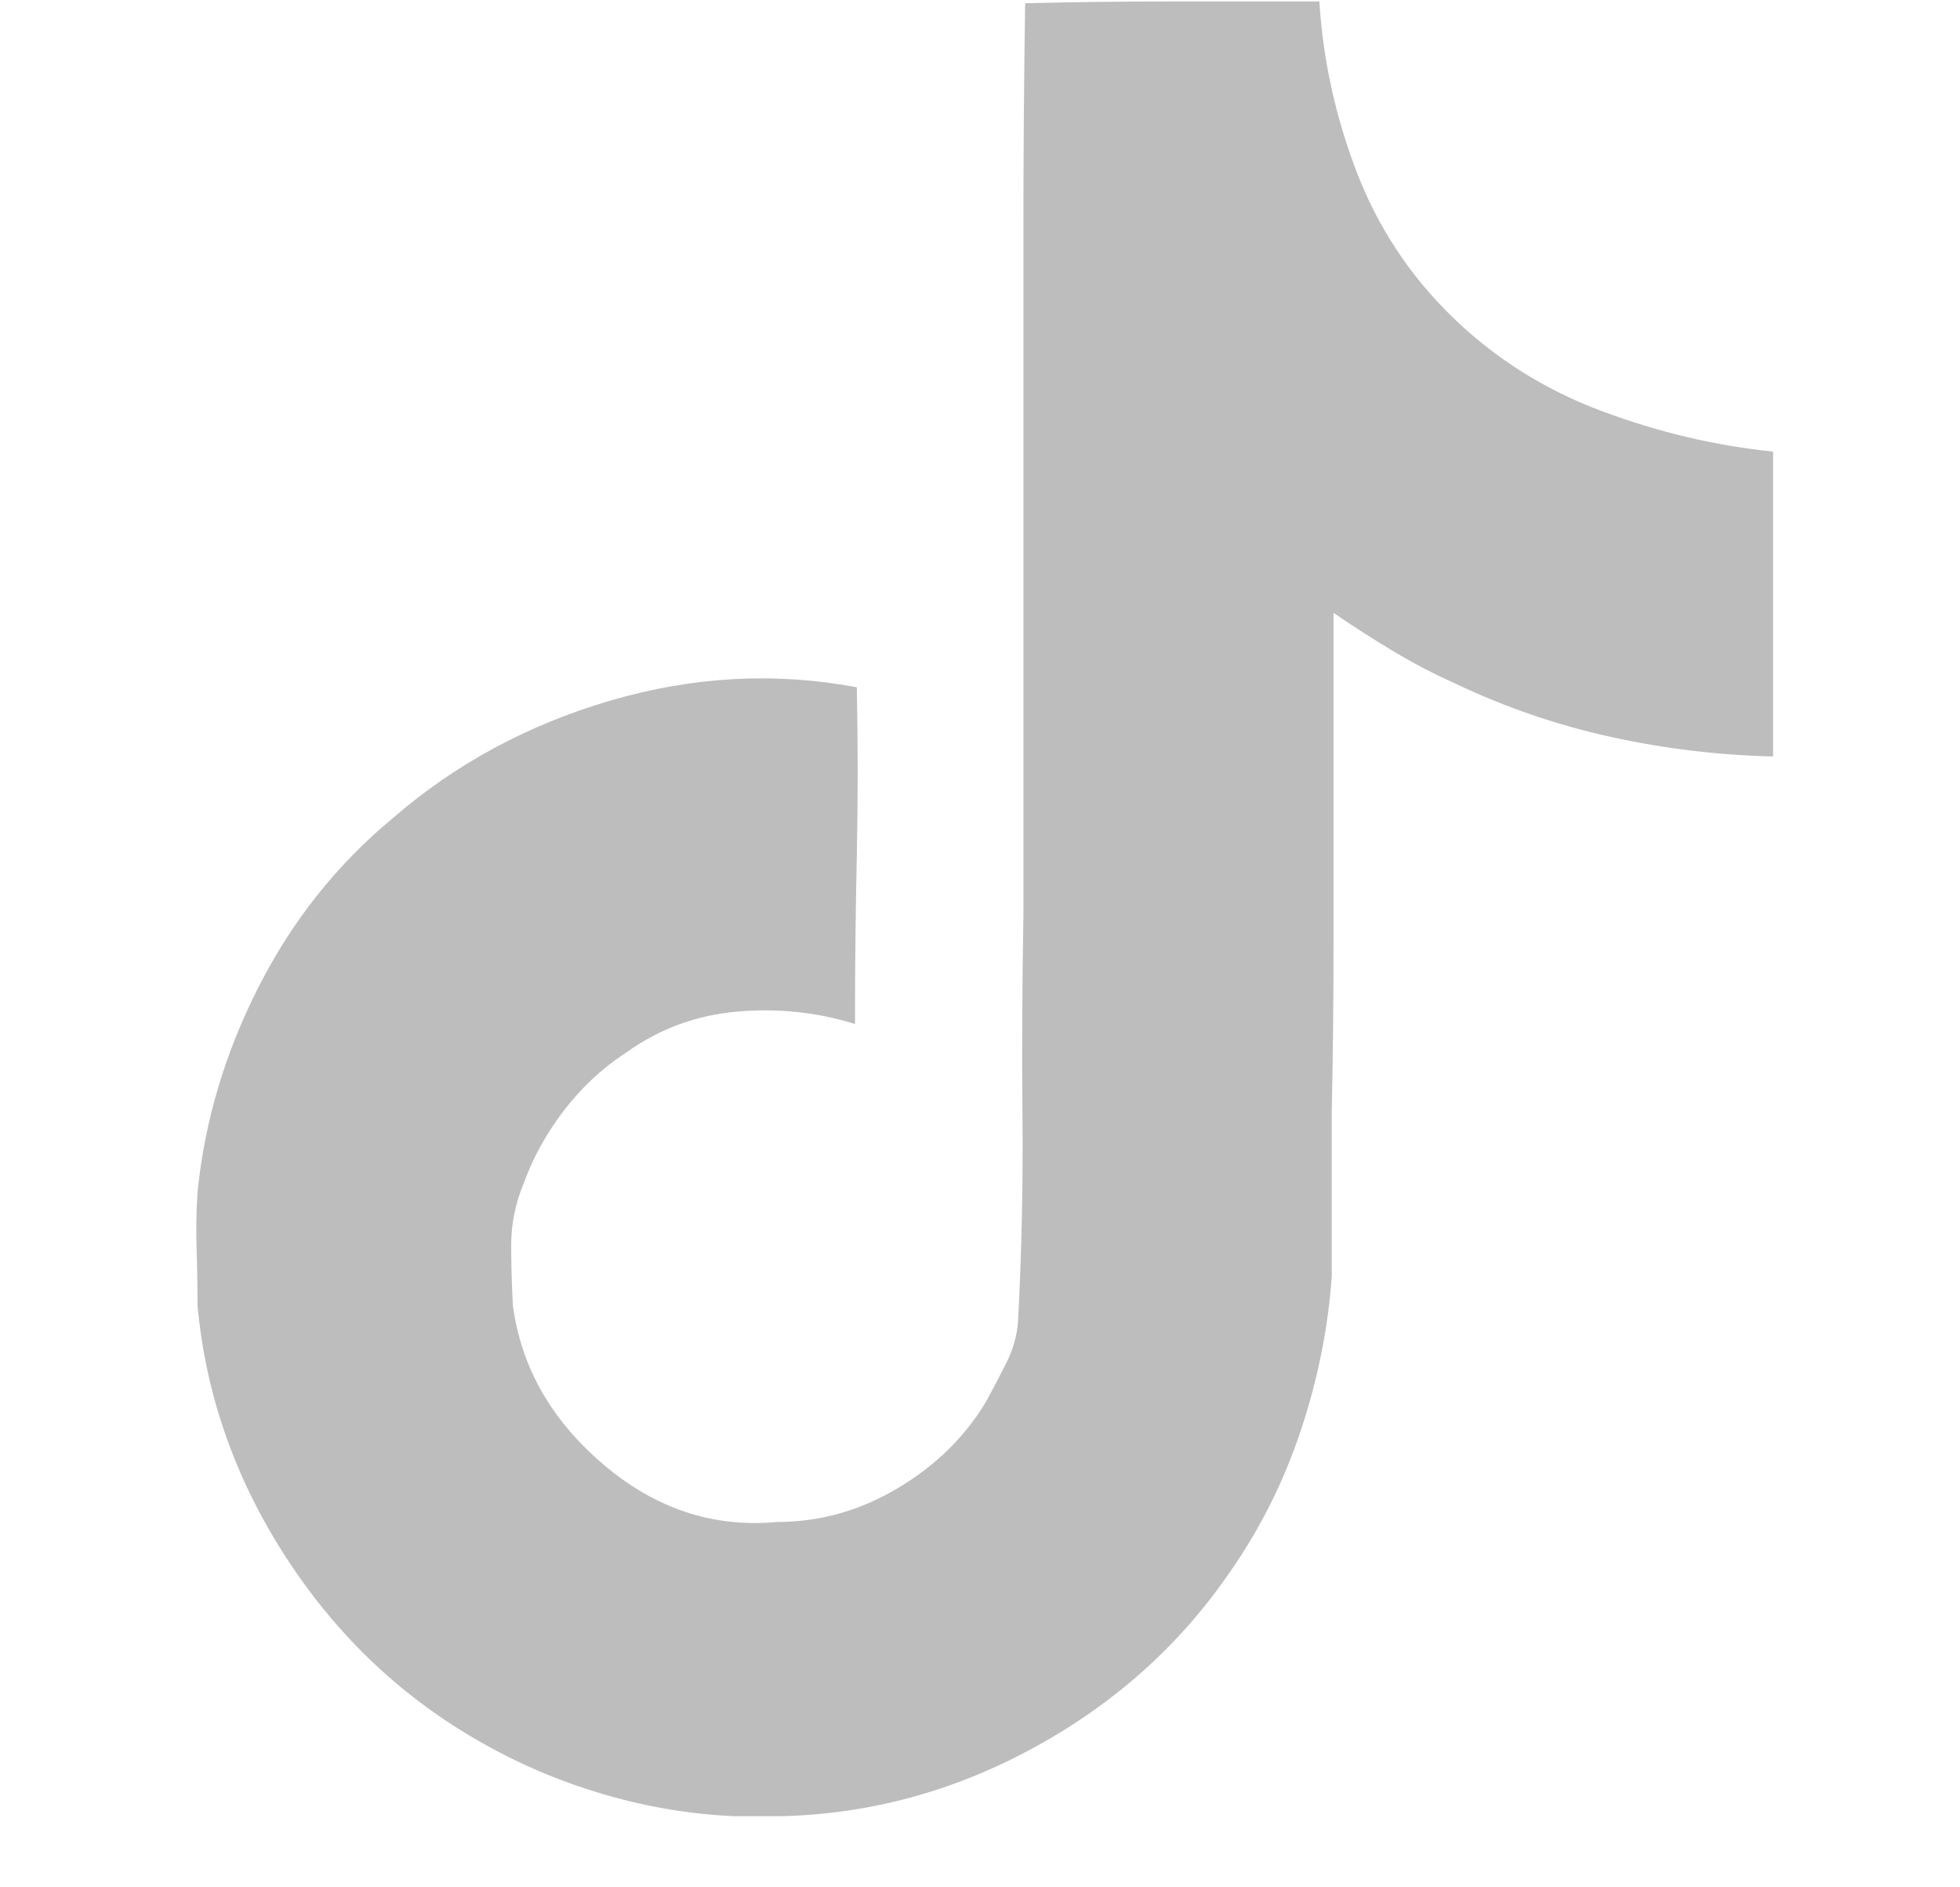 <svg width="27" height="26" viewBox="0 0 27 26" fill="none" xmlns="http://www.w3.org/2000/svg">
<g clip-path="url(#clip0_95_5929)">
<path d="M14.122 0.045C14.806 0.028 15.485 0.02 16.161 0.02C16.836 0.02 17.507 0.02 18.175 0.02C18.224 0.818 18.395 1.599 18.687 2.364C18.98 3.129 19.42 3.796 20.006 4.366C20.592 4.935 21.275 5.367 22.057 5.66C22.838 5.953 23.627 6.14 24.425 6.221V10.421C23.676 10.404 22.931 10.315 22.191 10.152C21.45 9.989 20.738 9.745 20.055 9.42C19.762 9.289 19.473 9.139 19.188 8.968C18.903 8.797 18.631 8.622 18.37 8.443C18.37 9.208 18.37 9.973 18.37 10.738C18.37 11.487 18.37 12.243 18.37 13.008C18.37 13.773 18.362 14.53 18.346 15.279C18.346 16.044 18.346 16.809 18.346 17.574C18.297 18.29 18.154 19.002 17.918 19.71C17.682 20.418 17.353 21.073 16.93 21.675C16.246 22.668 15.355 23.466 14.256 24.068C13.158 24.67 11.998 24.988 10.777 25.02C10.029 25.053 9.292 24.975 8.568 24.788C7.844 24.601 7.164 24.32 6.529 23.946C5.471 23.327 4.601 22.485 3.917 21.419C3.233 20.353 2.835 19.21 2.721 17.989C2.721 17.728 2.717 17.468 2.708 17.208C2.7 16.947 2.704 16.687 2.721 16.426C2.818 15.45 3.099 14.506 3.563 13.594C4.027 12.683 4.641 11.91 5.406 11.275C6.269 10.526 7.27 9.985 8.409 9.651C9.548 9.318 10.68 9.257 11.803 9.468C11.819 10.25 11.819 11.023 11.803 11.788C11.786 12.553 11.778 13.326 11.778 14.107C11.257 13.944 10.716 13.887 10.155 13.936C9.593 13.985 9.085 14.172 8.629 14.498C8.303 14.709 8.018 14.974 7.774 15.291C7.53 15.608 7.343 15.946 7.213 16.304C7.099 16.581 7.042 16.862 7.042 17.147C7.042 17.431 7.05 17.712 7.066 17.989C7.18 18.835 7.595 19.564 8.311 20.174C9.028 20.784 9.825 21.049 10.704 20.967C11.29 20.967 11.843 20.813 12.364 20.503C12.885 20.194 13.292 19.796 13.585 19.307C13.682 19.128 13.776 18.949 13.866 18.77C13.955 18.591 14.008 18.404 14.024 18.209C14.073 17.265 14.094 16.329 14.085 15.401C14.077 14.473 14.081 13.546 14.098 12.618C14.098 11.56 14.098 10.51 14.098 9.468C14.098 8.427 14.098 7.381 14.098 6.331C14.098 5.281 14.098 4.227 14.098 3.17C14.098 2.128 14.106 1.086 14.122 0.045Z" fill="#BEBDBD"/>
</g>
<defs>
<clipPath id="clip0_95_5929">
<rect width="25.24" height="25" fill="white" transform="matrix(1 0 0 -1 0.94 25.02)"/>
</clipPath>
</defs>
</svg>

